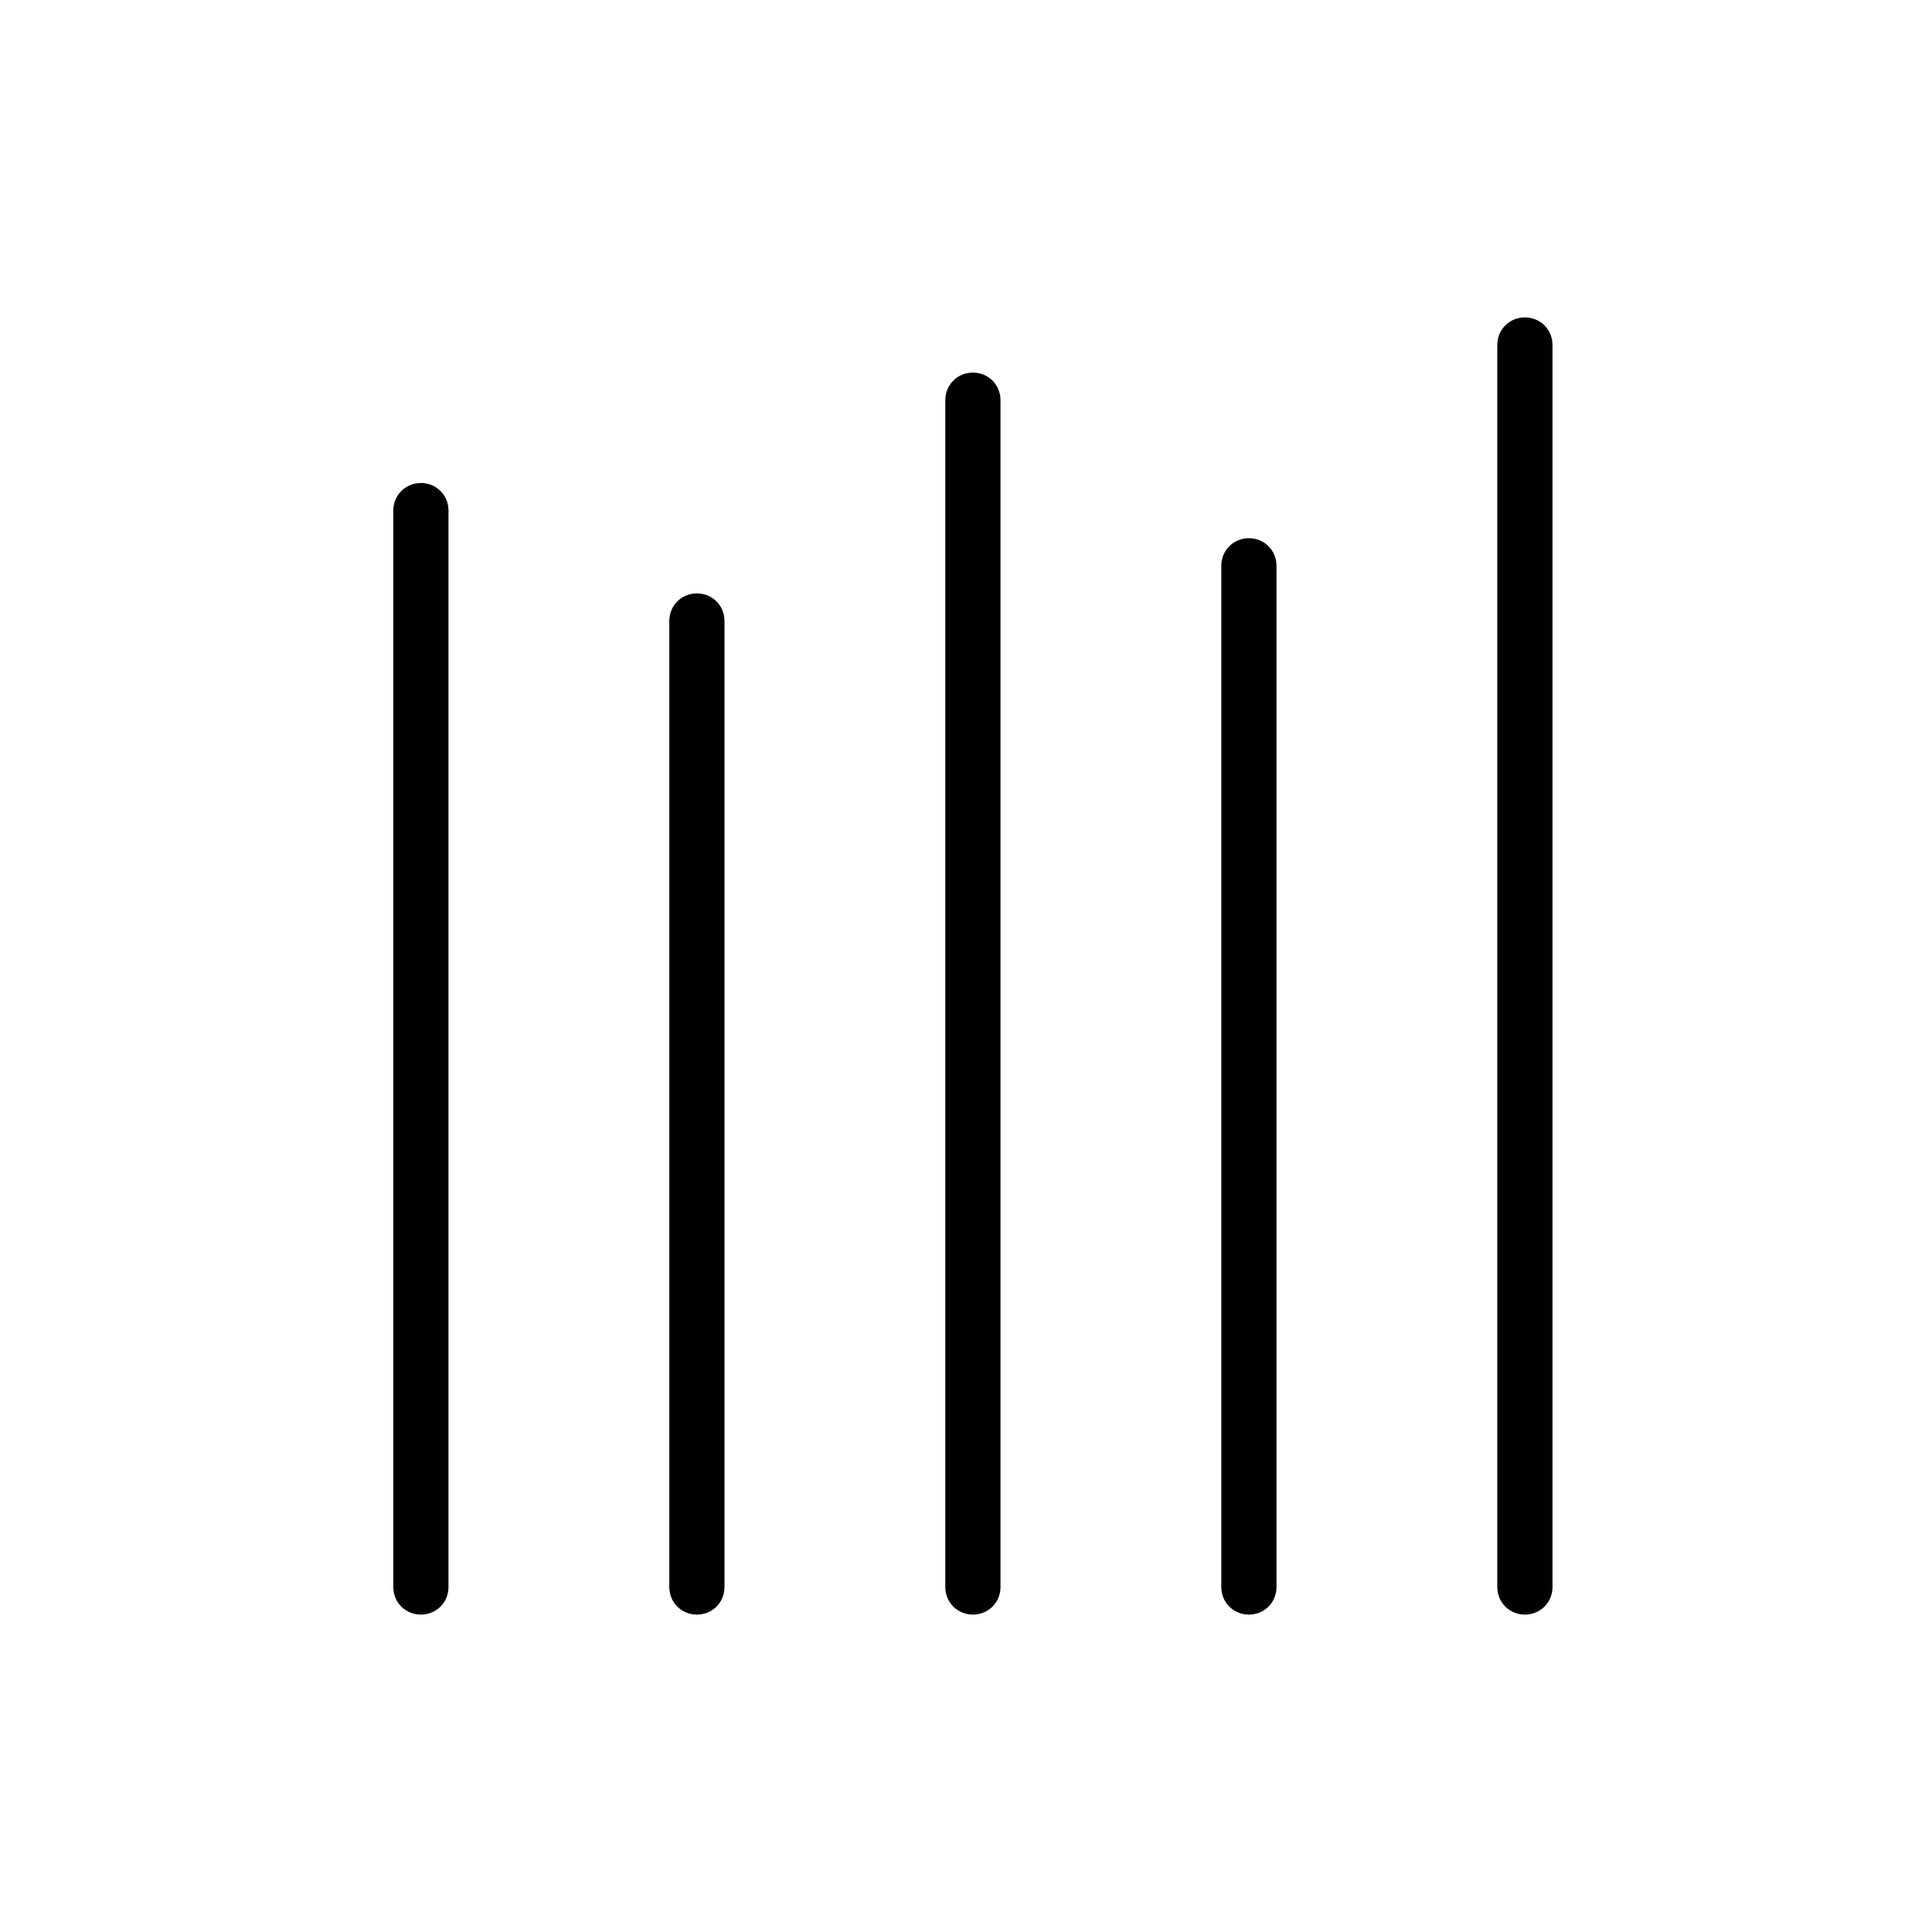 <svg width="140" height="140" viewBox="0 0 140 140" fill="none" xmlns="http://www.w3.org/2000/svg">
<path d="M52.5 115V45C52.5 43.88 51.62 43 50.5 43C49.38 43 48.5 43.88 48.5 45V115C48.5 116.12 49.38 117 50.5 117C51.62 117 52.5 116.12 52.5 115ZM32.5 115V37C32.5 35.88 31.62 35 30.5 35C29.38 35 28.5 35.88 28.5 37V115C28.5 116.12 29.38 117 30.5 117C31.62 117 32.5 116.12 32.5 115ZM72.5 115V29C72.5 27.88 71.62 27 70.5 27C69.38 27 68.5 27.88 68.5 29V115C68.5 116.12 69.38 117 70.5 117C71.62 117 72.5 116.12 72.5 115ZM92.5 115V41C92.5 39.88 91.62 39 90.5 39C89.38 39 88.5 39.88 88.5 41V115C88.5 116.12 89.38 117 90.5 117C91.62 117 92.5 116.12 92.5 115ZM112.5 115V25C112.5 23.88 111.62 23 110.5 23C109.38 23 108.5 23.88 108.5 25V115C108.5 116.12 109.38 117 110.5 117C111.62 117 112.5 116.12 112.5 115Z" fill="#020101"/>
</svg>
